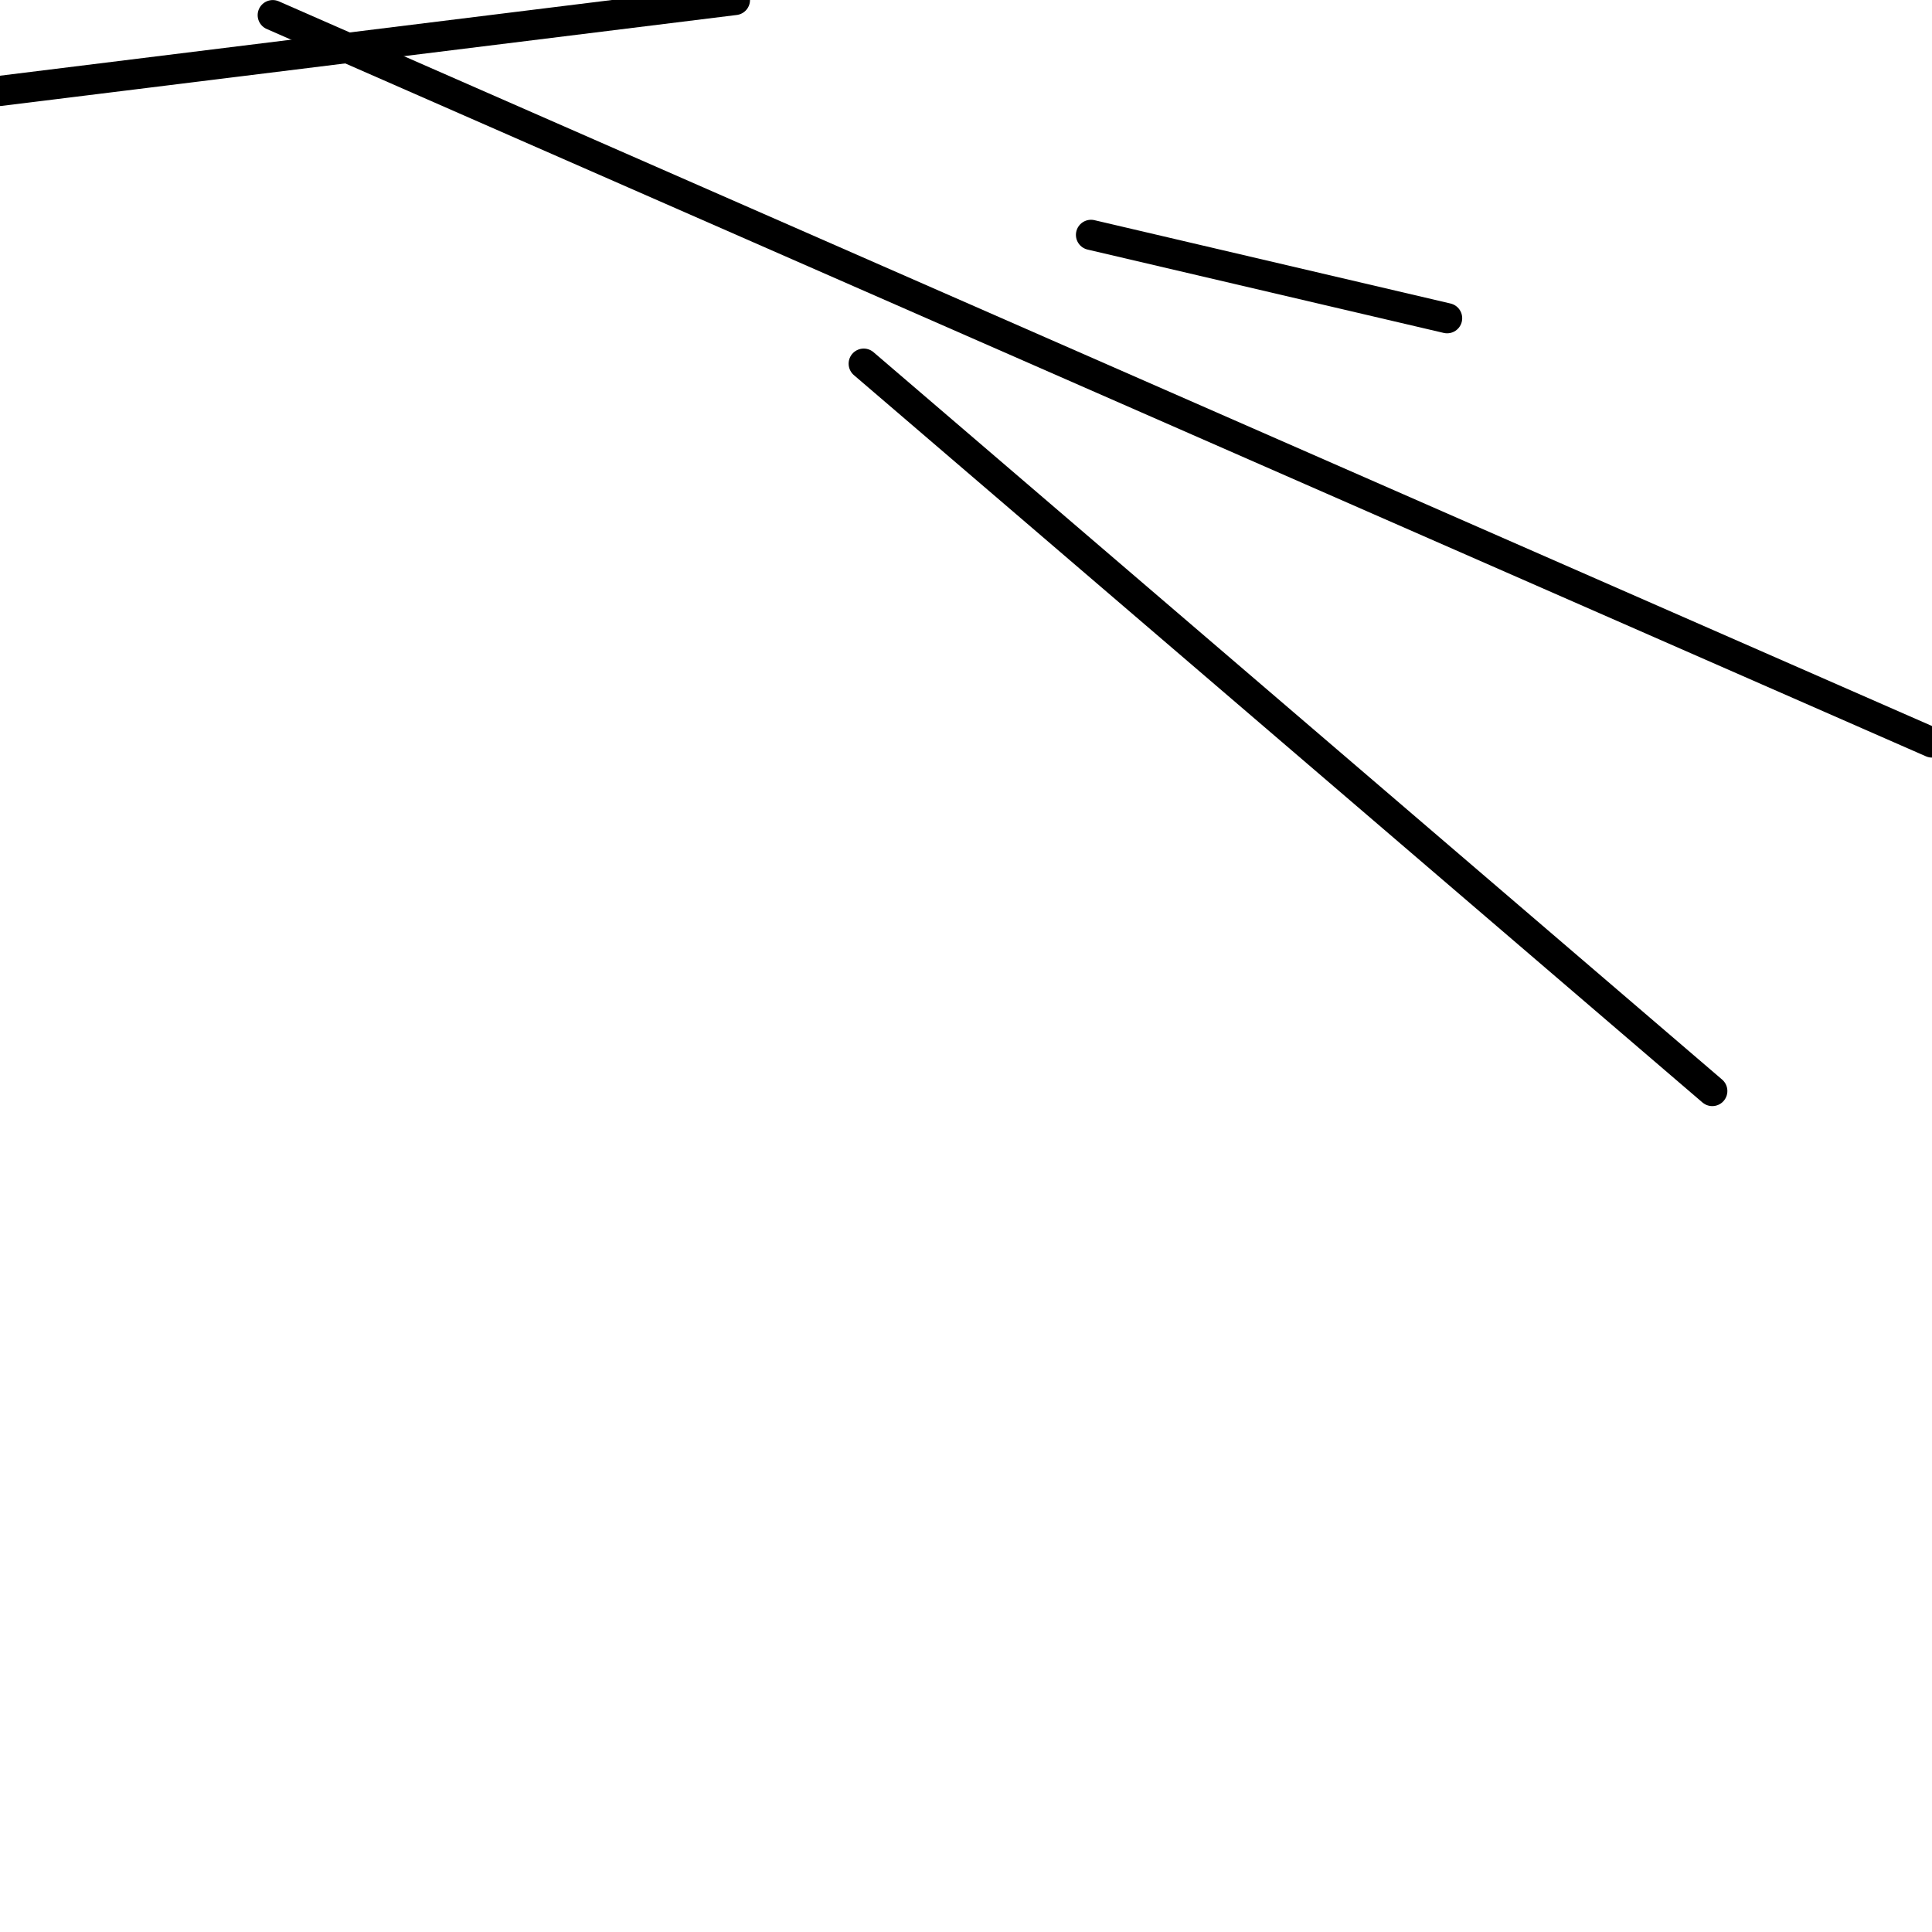<?xml version="1.0" encoding="utf-8" ?>
<svg baseProfile="full" height="256" version="1.1" width="256" xmlns="http://www.w3.org/2000/svg" xmlns:ev="http://www.w3.org/2001/xml-events" xmlns:xlink="http://www.w3.org/1999/xlink"><defs /><polyline fill="none" points="114.447,48.188 226.886,144.565" stroke="black" stroke-linecap="round" stroke-width="4" /><polyline fill="none" points="36.141,2.008 256.0,98.384" stroke="black" stroke-linecap="round" stroke-width="4" /><polyline fill="none" points="144.565,31.122 191.749,42.165" stroke="black" stroke-linecap="round" stroke-width="4" /><polyline fill="none" points="0.0,12.047 97.38,0.0" stroke="black" stroke-linecap="round" stroke-width="4" /></svg>